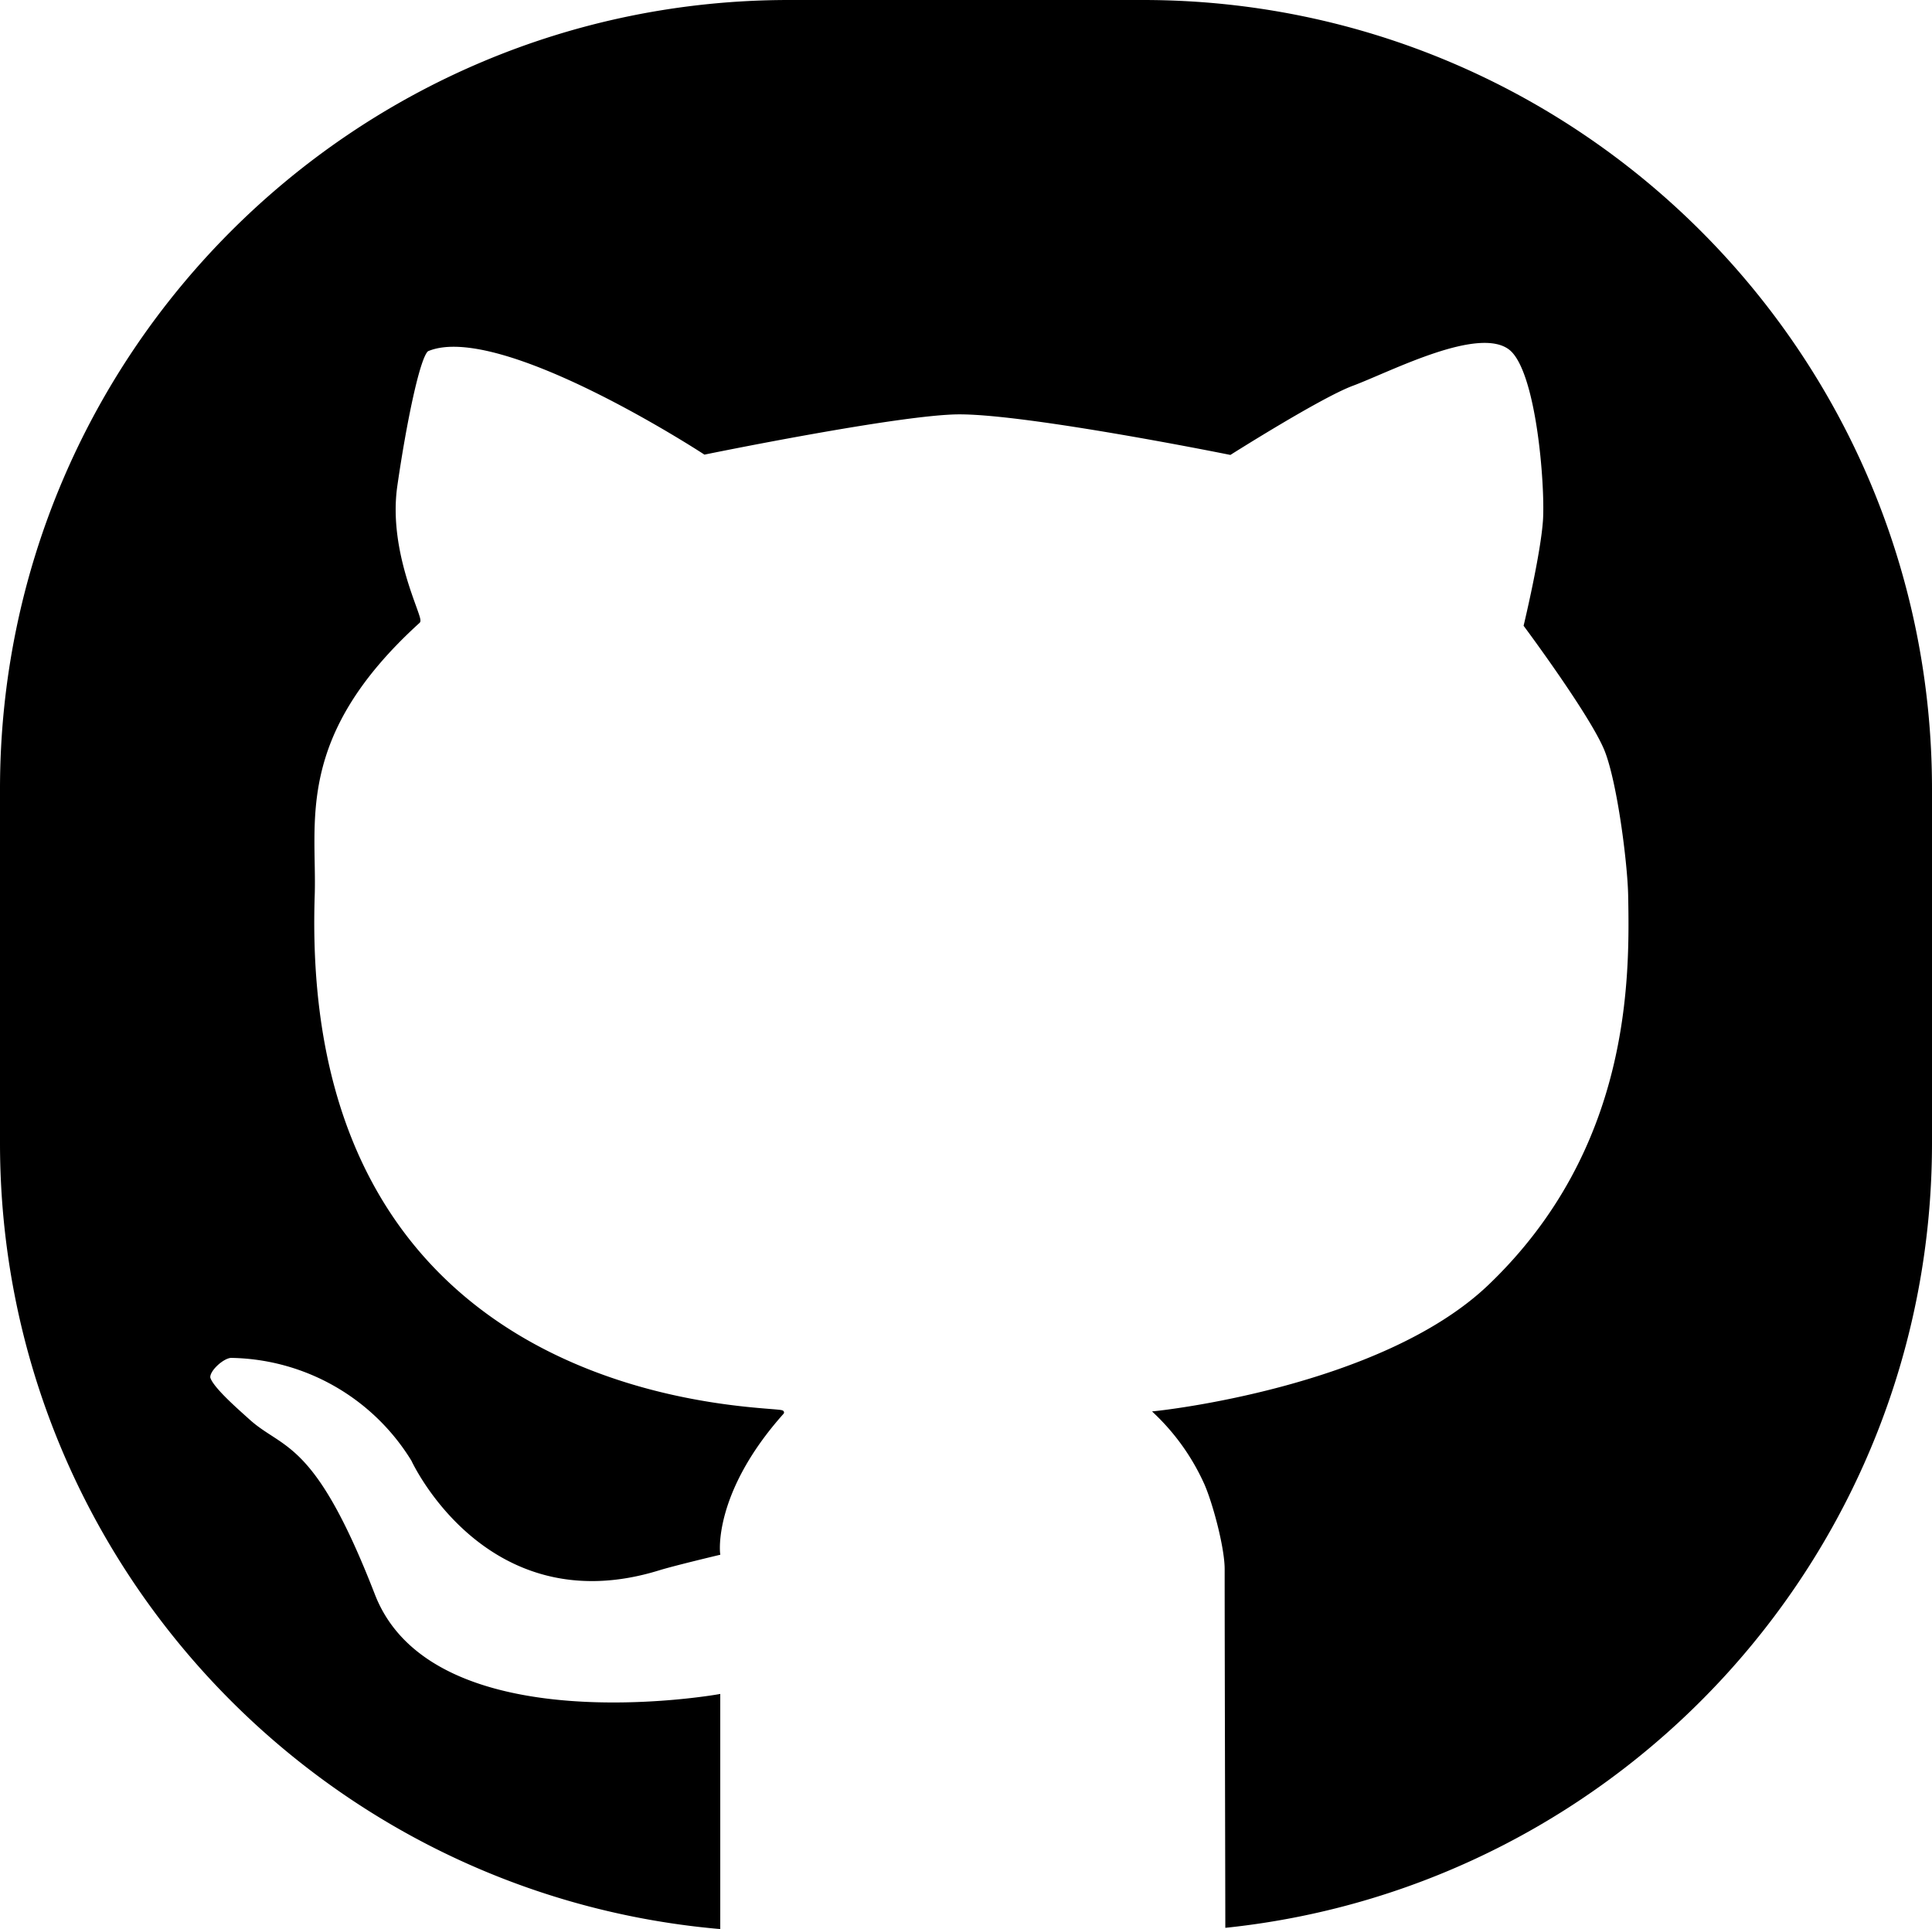 <svg id="Layer_1" data-name="Layer 1" xmlns="http://www.w3.org/2000/svg" viewBox="0 0 500.93 500.15"><defs><style>.cls-1{stroke:#000;stroke-miterlimit:10;}</style></defs><path class="cls-1" d="M500.43,204.58v91.77c0,105.33-79.79,192-182.23,202.92,0-9.19-.17-70.69-.17-92.46,0-5.87-3.36-18.15-5.57-22.79a58.47,58.47,0,0,0-12.63-17.7s58.33-6,86.41-32.8c37.22-35.58,36.83-79.92,36.41-101.44-.18-8.42-2.8-29-6.07-37.43-3.49-9-21-32.52-21-32.52s4.48-18.7,5-27.49c.51-9.16-1.73-38.64-8.91-44.33-8.25-6.54-31.19,5.55-41.1,9.25-8.28,3.07-31.65,17.86-31.65,17.86s-52-10.51-70.17-10.49c-15.25,0-66,10.41-66,10.41s-53-34.67-71.92-26.76c-2.35,1-6.09,19.91-8.31,35.37-2.51,17.48,6.86,34.33,5.93,35.17-32.75,29.73-26.73,52-27.35,71C76.58,369.81,204.22,364.6,202.77,366.23c-18.52,20.75-16.56,36.48-16.56,36.48s-11.61,2.76-15.41,3.94c-44.49,13.77-63.7-28.2-63.7-28.2A56.37,56.37,0,0,0,60,351.56c-2.29-.05-6.59,3.93-5.9,5.9,1,2.81,7.39,8.34,10.33,11,8.86,7.95,16.72,4.93,32.3,45.09,15.28,39.41,89.52,26.23,89.52,26.23V499.6C82.09,490.32.5,402.87.5,296.35V204.58C.5,91.86,91.86.5,204.58.5h91.77C409.06.5,500.43,91.86,500.43,204.58Z"/></svg>